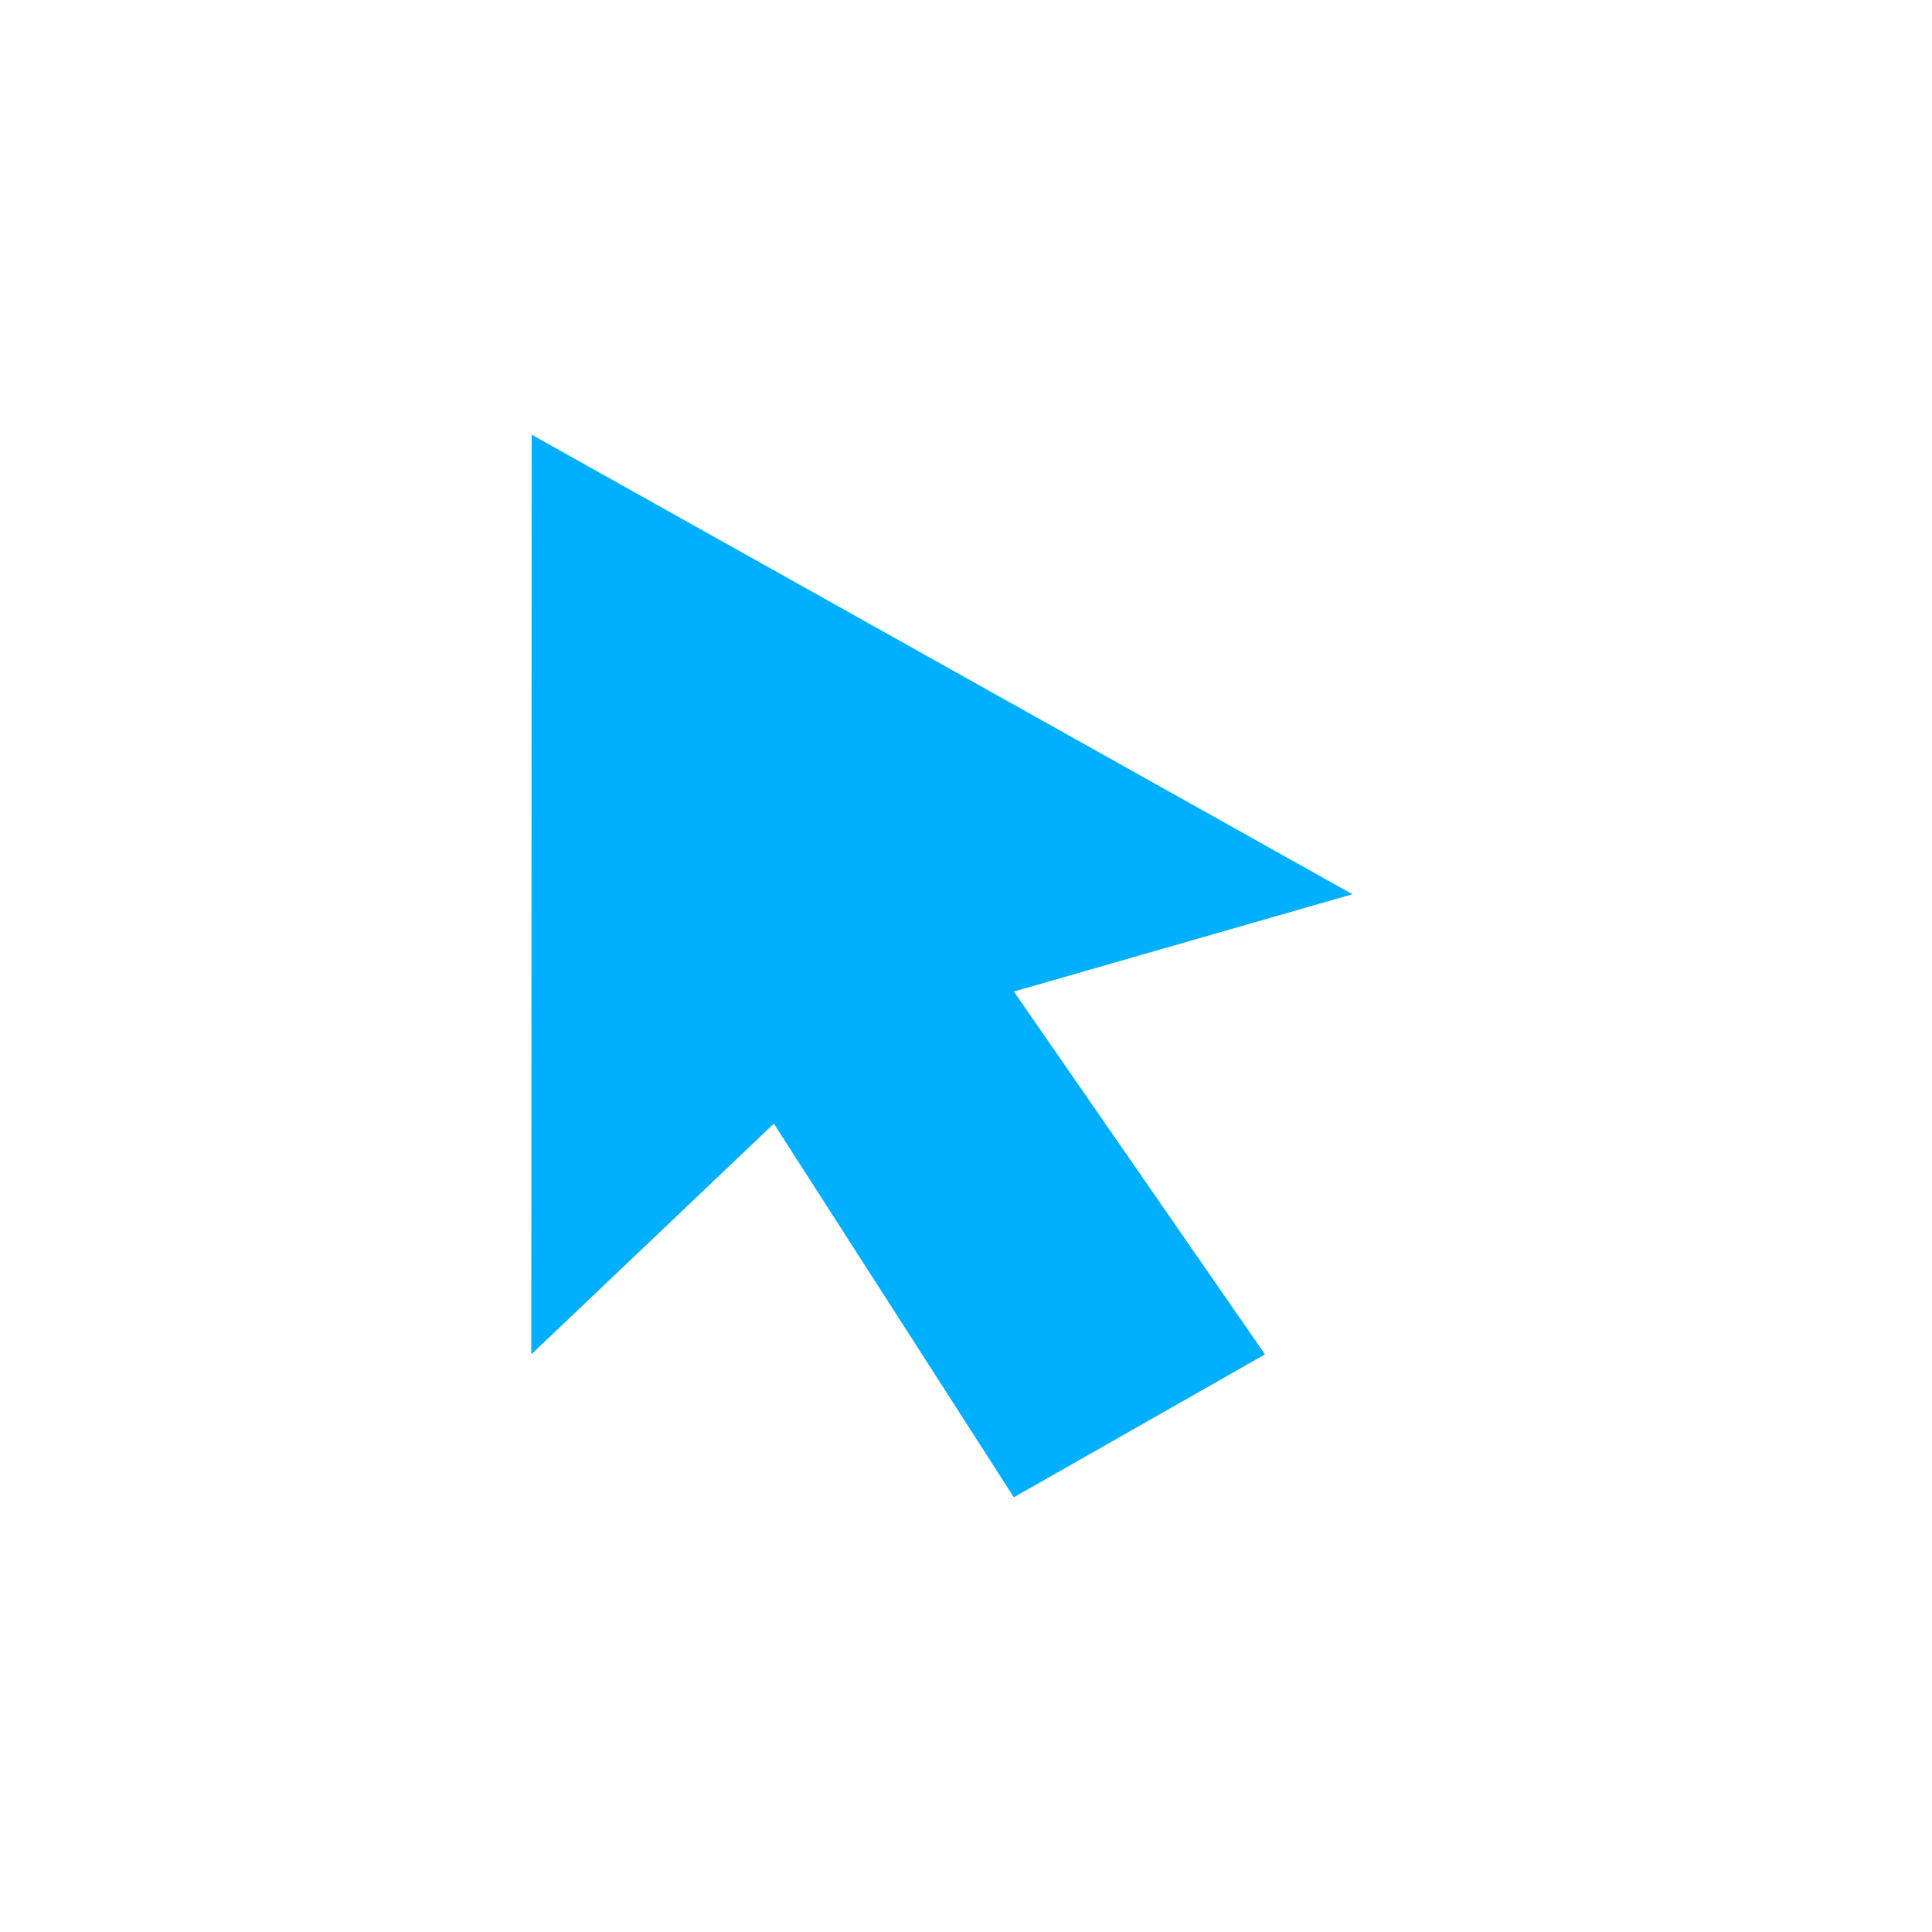 <?xml version="1.0" encoding="UTF-8"?>
<svg width="40px" height="40px" viewBox="0 0 40 40" version="1.1" xmlns="http://www.w3.org/2000/svg" xmlns:xlink="http://www.w3.org/1999/xlink">
    <!-- Generator: Sketch 42 (36781) - http://www.bohemiancoding.com/sketch -->
    <title>选择</title>
    <desc>Created with Sketch.</desc>
    <defs></defs>
    <g id="流程设计" stroke="none" stroke-width="1" fill="none" fill-rule="evenodd">
        <polygon id="Shape" fill="#00b0ff" points="28 18.514 11.008 9 11 28.041 16.022 23.264 20.991 31 26.19 28.041 20.991 20.529"></polygon>
    </g>
</svg>